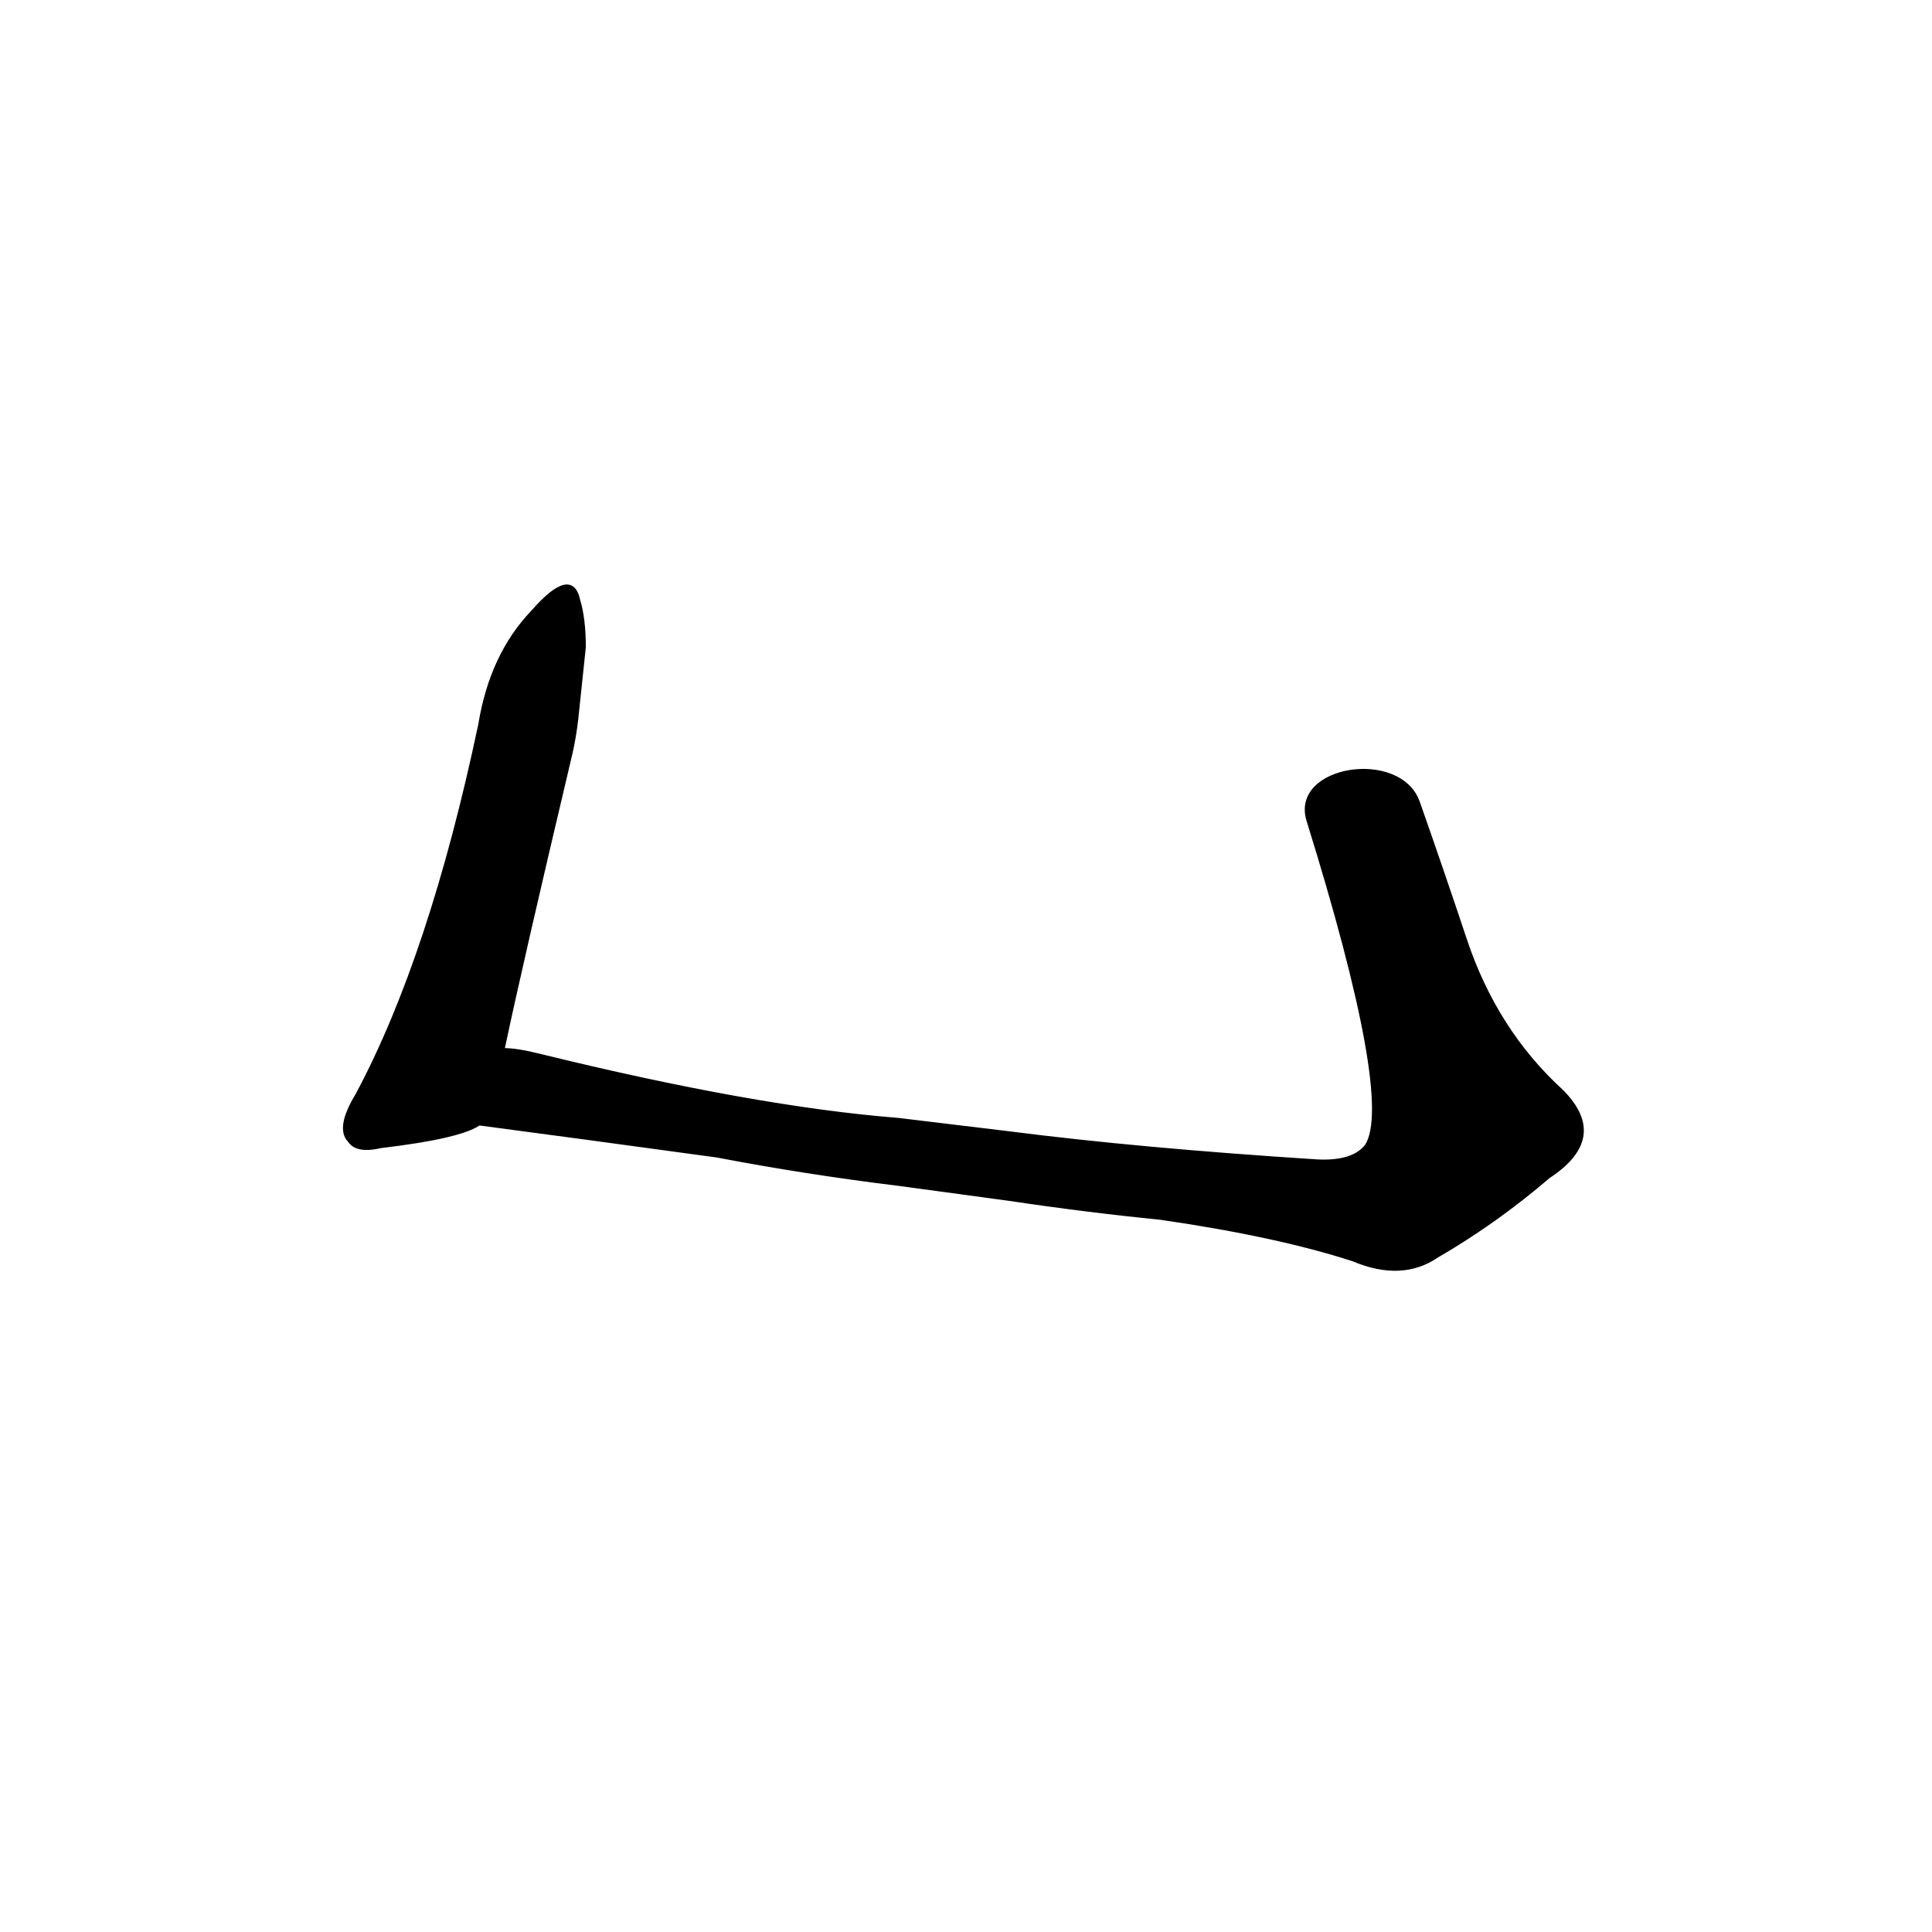 <?xml version="1.0" ?>
<svg baseProfile="full" height="1024" version="1.1" viewBox="0 0 1024 1024" width="1024" xmlns="http://www.w3.org/2000/svg" xmlns:ev="http://www.w3.org/2001/xml-events" xmlns:xlink="http://www.w3.org/1999/xlink">
	<defs/>
	<path d="M 254.0,596.0 Q 244.0,603.0 202.0,608.0 Q 189.0,611.0 185.0,605.0 Q 178.0,598.0 189.0,580.0 Q 228.0,507.0 254.0,384.0 Q 260.0,347.0 282.0,324.0 Q 303.0,300.0 307.0,318.0 Q 310.0,328.0 310.0,343.0 L 306.0,381.0 Q 305.0,390.0 303.0,399.0 Q 276.0,513.0 267.0,556.0 C 261.0,585.0 259.0,594.0 254.0,596.0" fill="black" stroke="#000000"/>
	<path d="M 752.0,425.0 Q 765.0,462.0 777.0,498.0 Q 793.0,546.0 828.0,578.0 Q 853.0,603.0 821.0,624.0 Q 793.0,648.0 762.0,666.0 Q 743.0,679.0 717.0,668.0 Q 677.0,655.0 615.0,646.0 Q 575.0,642.0 535.0,636.0 L 476.0,628.0 Q 427.0,622.0 380.0,613.0 Q 307.0,603.0 254.0,596.0 C 224.0,592.0 237.0,551.0 267.0,556.0 Q 274.0,556.0 286.0,559.0 Q 400.0,587.0 476.0,593.0 L 534.0,600.0 Q 604.0,609.0 698.0,615.0 Q 717.0,616.0 724.0,607.0 Q 739.0,583.0 693.0,435.0 C 684.0,406.0 742.0,397.0 752.0,425.0" fill="black" stroke="#000000"/>
</svg>
